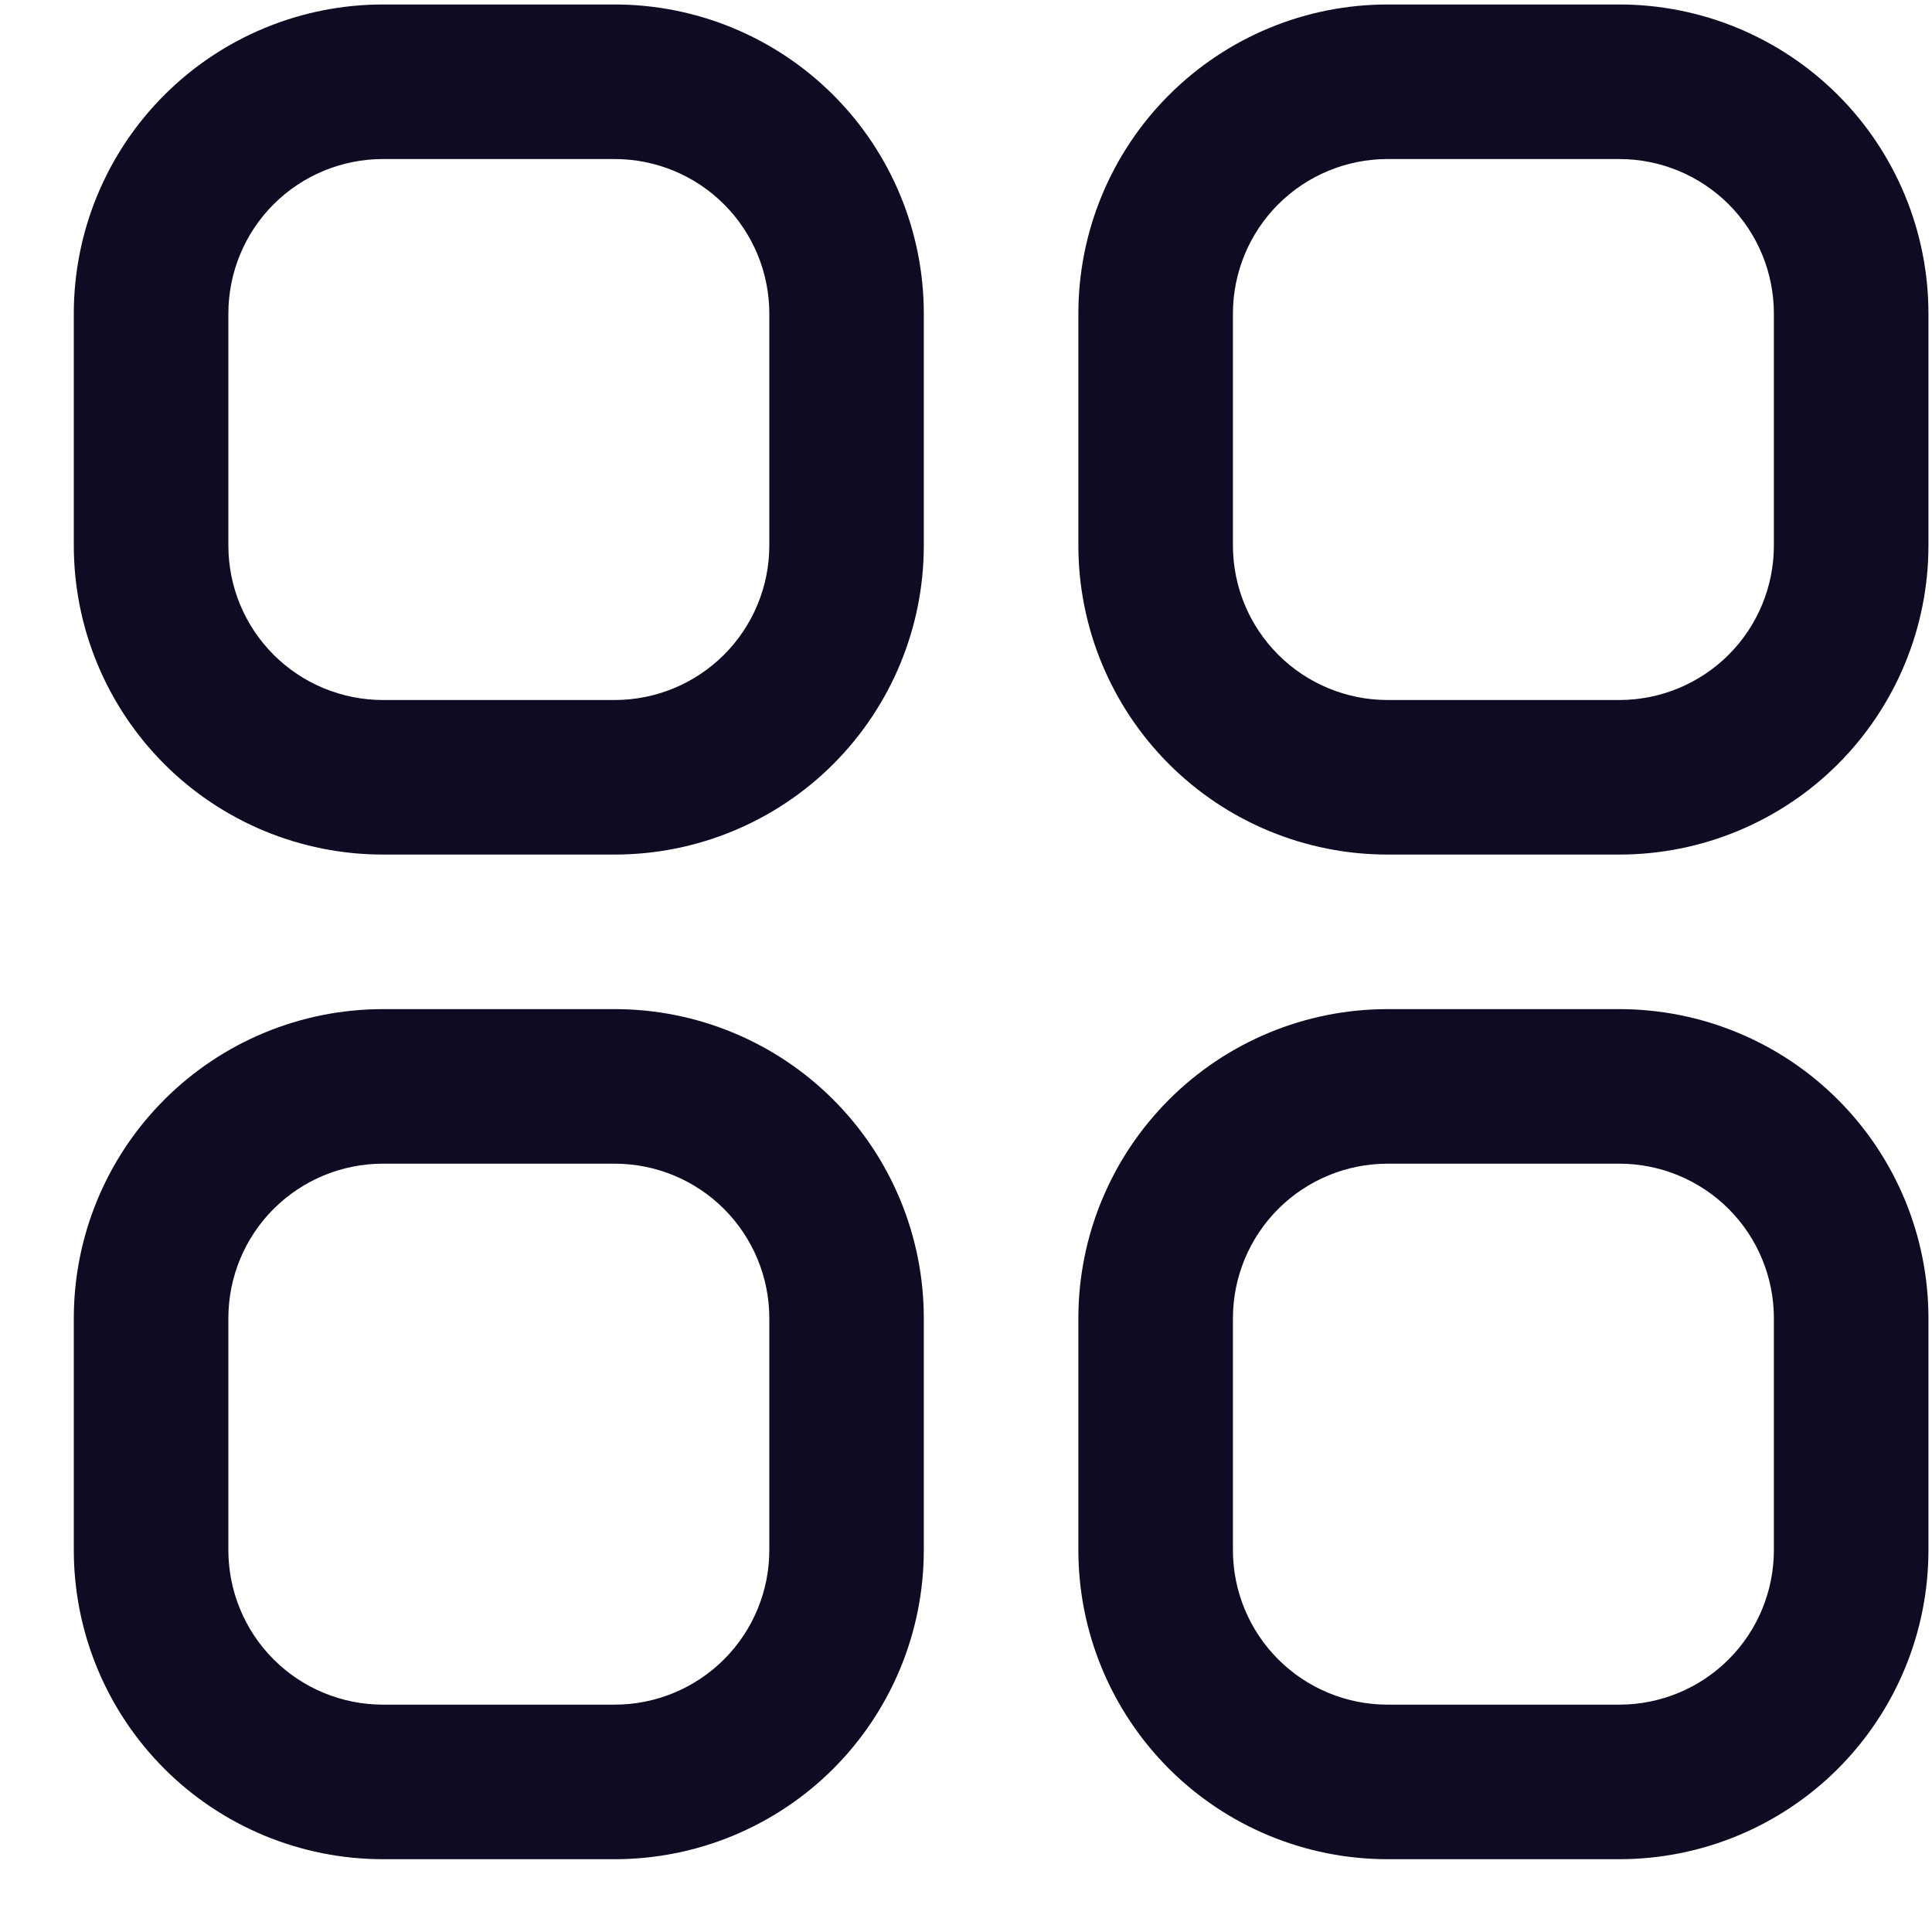 <svg width="25" height="25" viewBox="0 0 25 25" fill="none" xmlns="http://www.w3.org/2000/svg">
<g clip-path="url(#clip0_52_313)">
<path d="M7.955 0.058H4.955C3.894 0.058 2.876 0.48 2.126 1.23C1.376 1.98 0.955 2.997 0.955 4.058L0.955 7.058C0.955 8.119 1.376 9.136 2.126 9.887C2.876 10.637 3.894 11.058 4.955 11.058H7.955C9.015 11.058 10.033 10.637 10.783 9.887C11.533 9.136 11.954 8.119 11.954 7.058V4.058C11.954 2.997 11.533 1.98 10.783 1.23C10.033 0.48 9.015 0.058 7.955 0.058V0.058ZM9.955 7.058C9.955 7.589 9.744 8.097 9.369 8.472C8.994 8.847 8.485 9.058 7.955 9.058H4.955C4.424 9.058 3.915 8.847 3.54 8.472C3.165 8.097 2.955 7.589 2.955 7.058V4.058C2.955 3.528 3.165 3.019 3.54 2.644C3.915 2.269 4.424 2.058 4.955 2.058H7.955C8.485 2.058 8.994 2.269 9.369 2.644C9.744 3.019 9.955 3.528 9.955 4.058V7.058Z" fill="#0D0C22"/>
<path d="M20.954 0.058H17.954C16.893 0.058 15.876 0.48 15.126 1.23C14.376 1.98 13.954 2.997 13.954 4.058V7.058C13.954 8.119 14.376 9.136 15.126 9.887C15.876 10.637 16.893 11.058 17.954 11.058H20.954C22.015 11.058 23.033 10.637 23.783 9.887C24.533 9.136 24.954 8.119 24.954 7.058V4.058C24.954 2.997 24.533 1.98 23.783 1.23C23.033 0.48 22.015 0.058 20.954 0.058V0.058ZM22.954 7.058C22.954 7.589 22.744 8.097 22.369 8.472C21.994 8.847 21.485 9.058 20.954 9.058H17.954C17.424 9.058 16.915 8.847 16.54 8.472C16.165 8.097 15.954 7.589 15.954 7.058V4.058C15.954 3.528 16.165 3.019 16.54 2.644C16.915 2.269 17.424 2.058 17.954 2.058H20.954C21.485 2.058 21.994 2.269 22.369 2.644C22.744 3.019 22.954 3.528 22.954 4.058V7.058Z" fill="#0D0C22"/>
<path d="M7.955 13.058H4.955C3.894 13.058 2.876 13.479 2.126 14.23C1.376 14.98 0.955 15.997 0.955 17.058L0.955 20.058C0.955 21.119 1.376 22.136 2.126 22.887C2.876 23.637 3.894 24.058 4.955 24.058H7.955C9.015 24.058 10.033 23.637 10.783 22.887C11.533 22.136 11.954 21.119 11.954 20.058V17.058C11.954 15.997 11.533 14.98 10.783 14.23C10.033 13.479 9.015 13.058 7.955 13.058ZM9.955 20.058C9.955 20.588 9.744 21.097 9.369 21.472C8.994 21.847 8.485 22.058 7.955 22.058H4.955C4.424 22.058 3.915 21.847 3.54 21.472C3.165 21.097 2.955 20.588 2.955 20.058V17.058C2.955 16.528 3.165 16.019 3.54 15.644C3.915 15.269 4.424 15.058 4.955 15.058H7.955C8.485 15.058 8.994 15.269 9.369 15.644C9.744 16.019 9.955 16.528 9.955 17.058V20.058Z" fill="#0D0C22"/>
<path d="M20.954 13.058H17.954C16.893 13.058 15.876 13.479 15.126 14.23C14.376 14.98 13.954 15.997 13.954 17.058V20.058C13.954 21.119 14.376 22.136 15.126 22.887C15.876 23.637 16.893 24.058 17.954 24.058H20.954C22.015 24.058 23.033 23.637 23.783 22.887C24.533 22.136 24.954 21.119 24.954 20.058V17.058C24.954 15.997 24.533 14.98 23.783 14.23C23.033 13.479 22.015 13.058 20.954 13.058ZM22.954 20.058C22.954 20.588 22.744 21.097 22.369 21.472C21.994 21.847 21.485 22.058 20.954 22.058H17.954C17.424 22.058 16.915 21.847 16.54 21.472C16.165 21.097 15.954 20.588 15.954 20.058V17.058C15.954 16.528 16.165 16.019 16.54 15.644C16.915 15.269 17.424 15.058 17.954 15.058H20.954C21.485 15.058 21.994 15.269 22.369 15.644C22.744 16.019 22.954 16.528 22.954 17.058V20.058Z" fill="#0D0C22"/>
</g>
<defs>
<clipPath id="clip0_52_313">
<rect width="24" height="24" fill="white" transform="translate(0.955 0.058)"/>
</clipPath>
</defs>
</svg>
